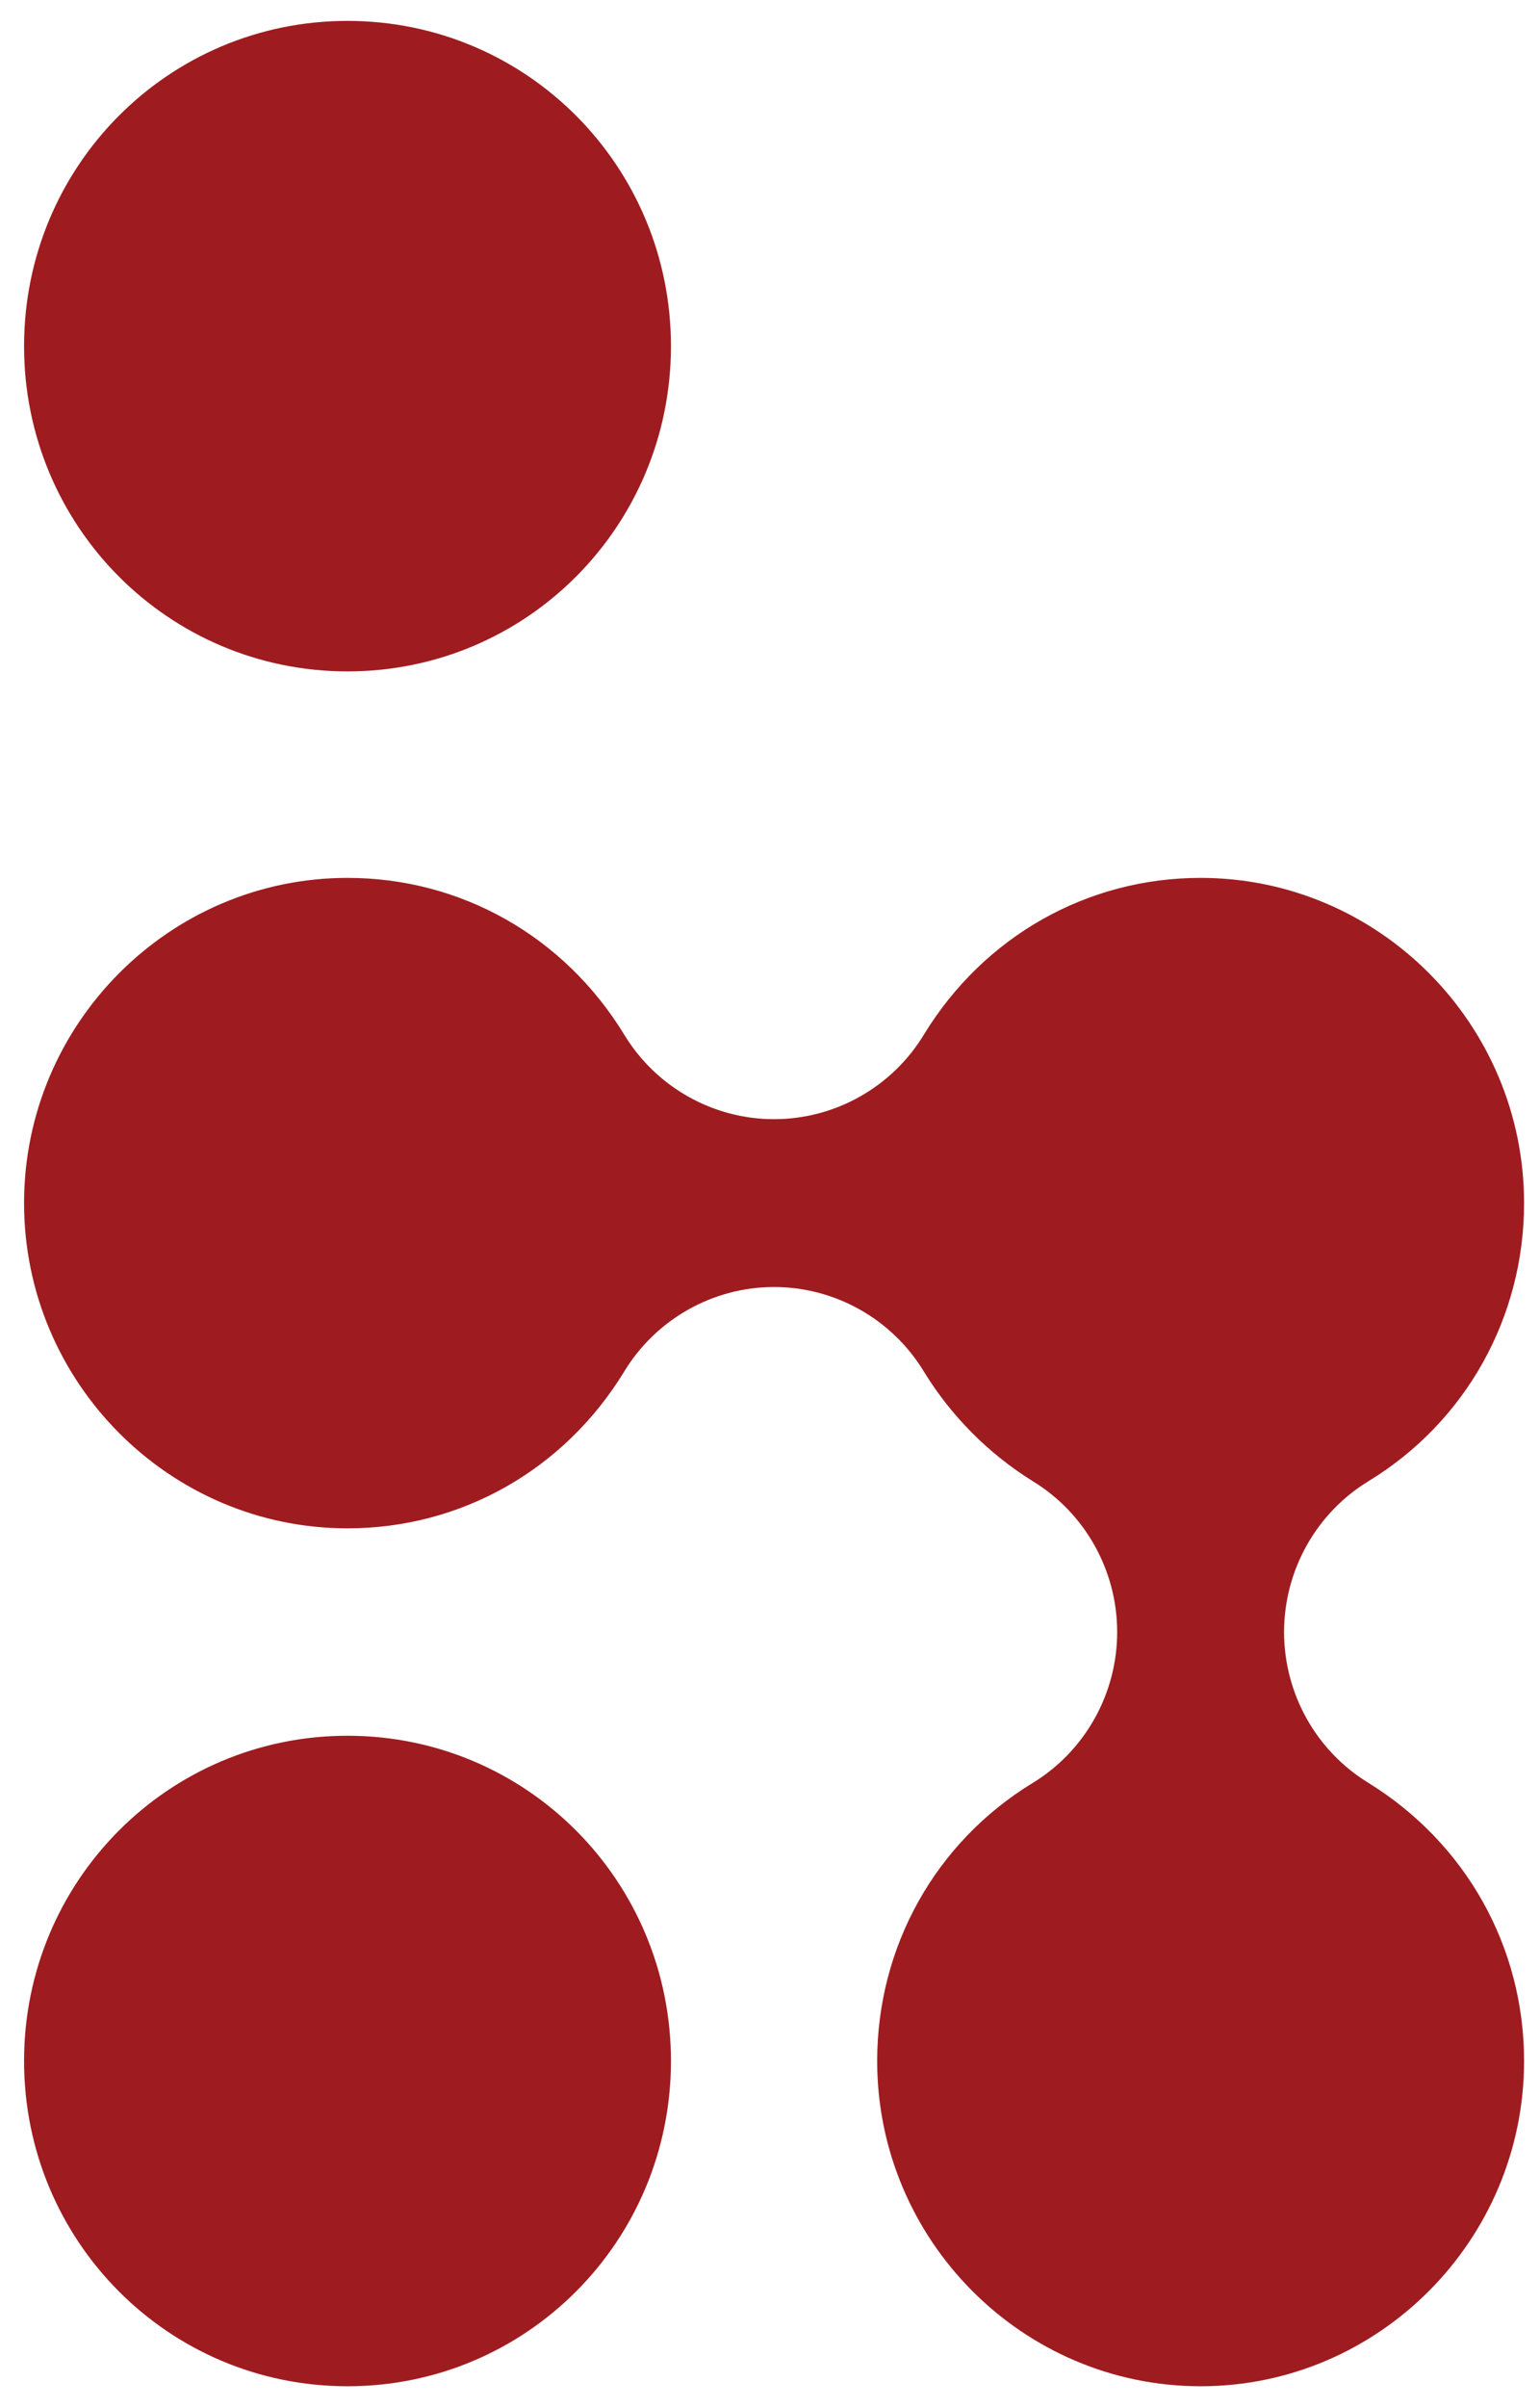 <svg width="32" height="50" viewBox="0 0 32 50" fill="none" xmlns="http://www.w3.org/2000/svg">
<path d="M7.221 13.946C10.942 13.946 13.942 10.93 13.942 7.19C13.942 3.45 10.942 0.434 7.221 0.434C3.5 0.434 0.5 3.45 0.5 7.19C0.5 10.93 3.5 13.946 7.221 13.946ZM7.221 36.054C3.5 36.054 0.5 39.07 0.5 42.81C0.5 46.55 3.5 49.566 7.221 49.566C10.942 49.566 13.942 46.55 13.942 42.81C13.942 39.07 10.942 36.054 7.221 36.054ZM28.435 37.033C27.344 36.367 26.682 35.173 26.682 33.9C26.682 32.627 27.344 31.433 28.435 30.767C30.461 29.533 31.669 27.36 31.669 24.99C31.669 21.27 28.649 18.235 24.948 18.235C22.591 18.235 20.448 19.448 19.201 21.485C18.539 22.582 17.351 23.247 16.084 23.247C14.818 23.247 13.63 22.582 12.967 21.485C11.721 19.448 9.578 18.235 7.221 18.235C3.519 18.235 0.5 21.27 0.5 24.99C0.5 28.711 3.519 31.746 7.221 31.746C9.578 31.746 11.721 30.532 12.967 28.495C13.63 27.399 14.818 26.733 16.084 26.733C17.351 26.733 18.539 27.399 19.201 28.495C19.766 29.416 20.546 30.199 21.461 30.767C22.552 31.433 23.214 32.627 23.214 33.9C23.214 35.173 22.552 36.367 21.461 37.033C19.435 38.267 18.227 40.44 18.227 42.81C18.227 46.53 21.247 49.566 24.948 49.566C28.649 49.566 31.669 46.53 31.669 42.81C31.669 40.44 30.461 38.286 28.435 37.033Z" fill="#9E1C20"/>
</svg>
